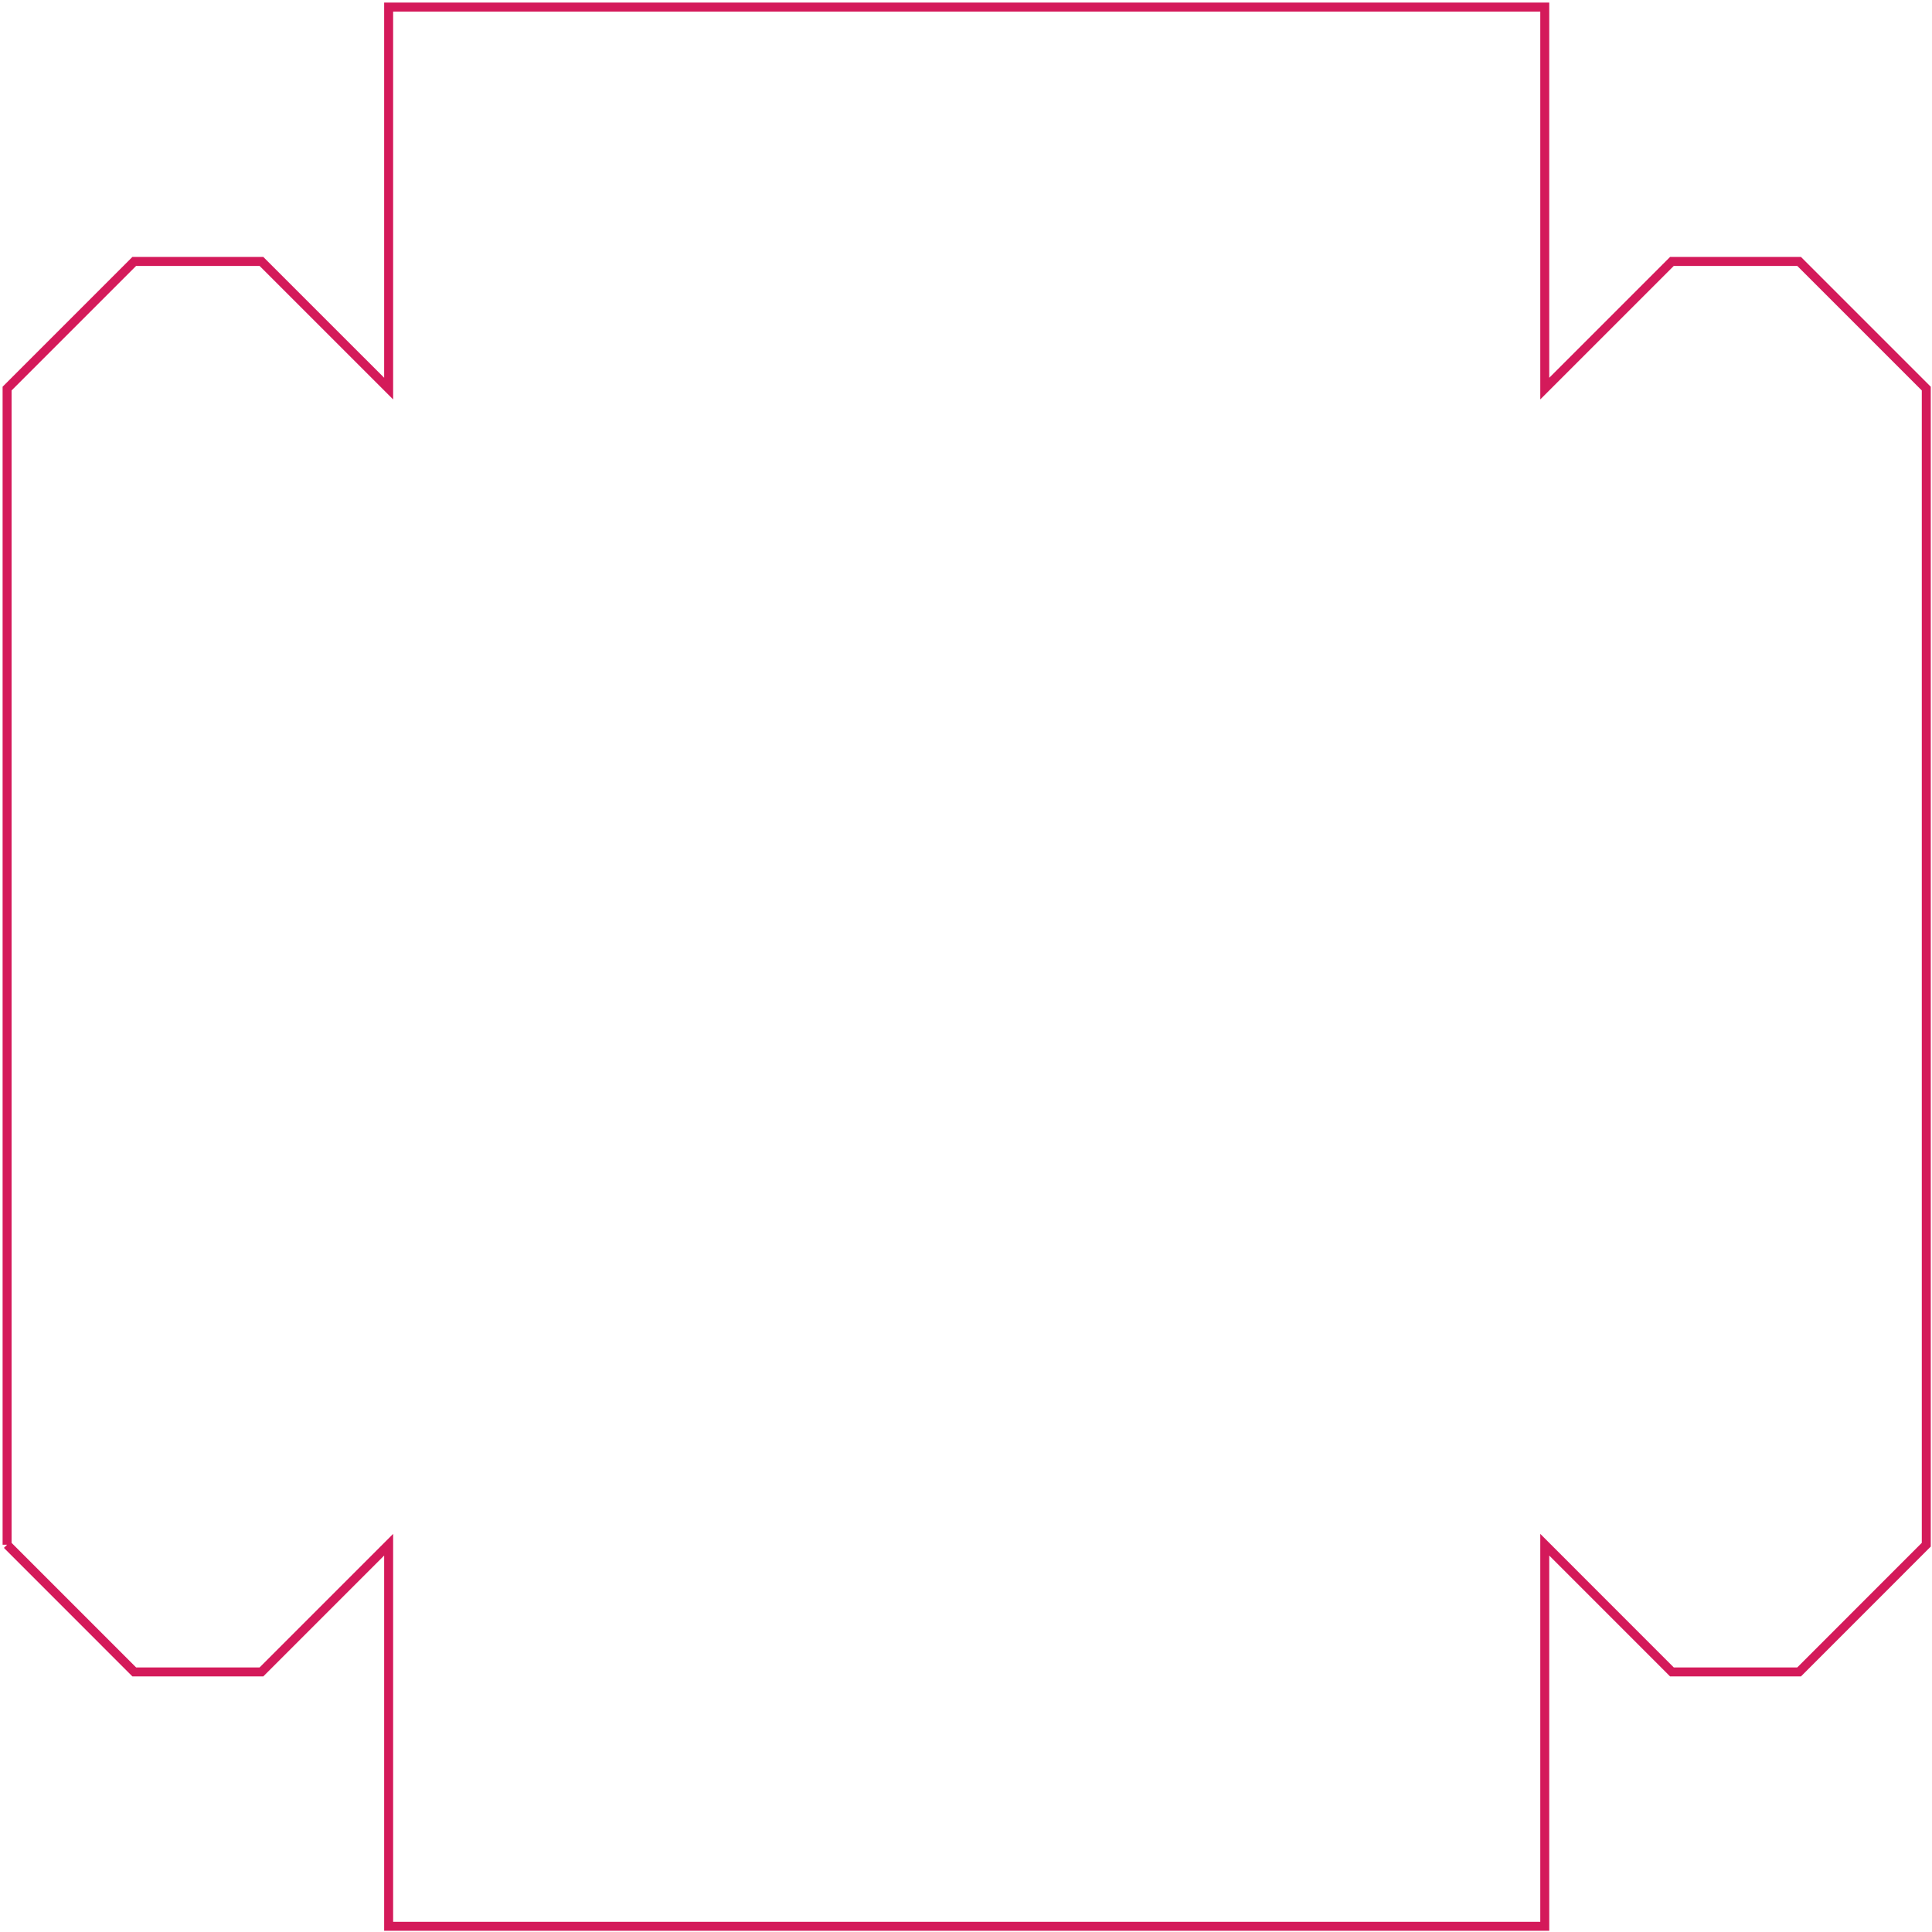 <?xml version="1.0" encoding="UTF-8" standalone="no"?>
<svg
   xmlns:dc="http://purl.org/dc/elements/1.1/"
   xmlns:cc="http://creativecommons.org/ns#"
   xmlns:rdf="http://www.w3.org/1999/02/22-rdf-syntax-ns#"
   xmlns:svg="http://www.w3.org/2000/svg"
   xmlns="http://www.w3.org/2000/svg"
   xmlns:sodipodi="http://sodipodi.sourceforge.net/DTD/sodipodi-0.dtd"
   xmlns:inkscape="http://www.inkscape.org/namespaces/inkscape"
   width="152mm"
   height="152mm"
   viewBox="0 0 152 152"
   version="1.1"
   id="svg142"
   inkscape:version="1.0.1 (3bc2e813f5, 2020-09-07)"
   sodipodi:docname="lid_hard.svg">
  <defs
     id="defs136" />
  <sodipodi:namedview
     id="base"
     pagecolor="#ffffff"
     bordercolor="#666666"
     borderopacity="1.0"
     inkscape:pageopacity="0.0"
     inkscape:pageshadow="2"
     inkscape:zoom="0.49497475"
     inkscape:cx="260.44008"
     inkscape:cy="262.43502"
     inkscape:document-units="mm"
     inkscape:current-layer="layer1"
     inkscape:document-rotation="0"
     showgrid="false"
     fit-margin-top="0"
     fit-margin-left="0"
     fit-margin-right="0"
     fit-margin-bottom="0"
     inkscape:window-width="958"
     inkscape:window-height="1008"
     inkscape:window-x="0"
     inkscape:window-y="0"
     inkscape:window-maximized="0" />
  <g
     inkscape:label="Camada 1"
     inkscape:groupmode="layer"
     id="layer1"
     transform="translate(-30.032,-72.365)">
    <g
       id="lid-cut"
       class="cut"
       fill="none"
       stroke="#d41a5a"
       stroke-width="2"
       transform="matrix(0.353,0,0,0.353,20.582,63.07)">
      <path
         id="lid-cut-outside"
         d="m 28.35,370.61 28.34,28.35 h 28.35 l 28.35,-28.35 v 85.04 h 257.67 v -85.04 l 28.34,28.35 h 28.35 l 28.34,-28.35 V 112.94 L 427.75,84.6 H 399.4 l -28.34,28.34 V 27.91 H 113.39 v 85.03 L 85.04,84.6 H 56.69 l -28.34,28.34 v 257.67" />
    </g>
  </g>
</svg>
